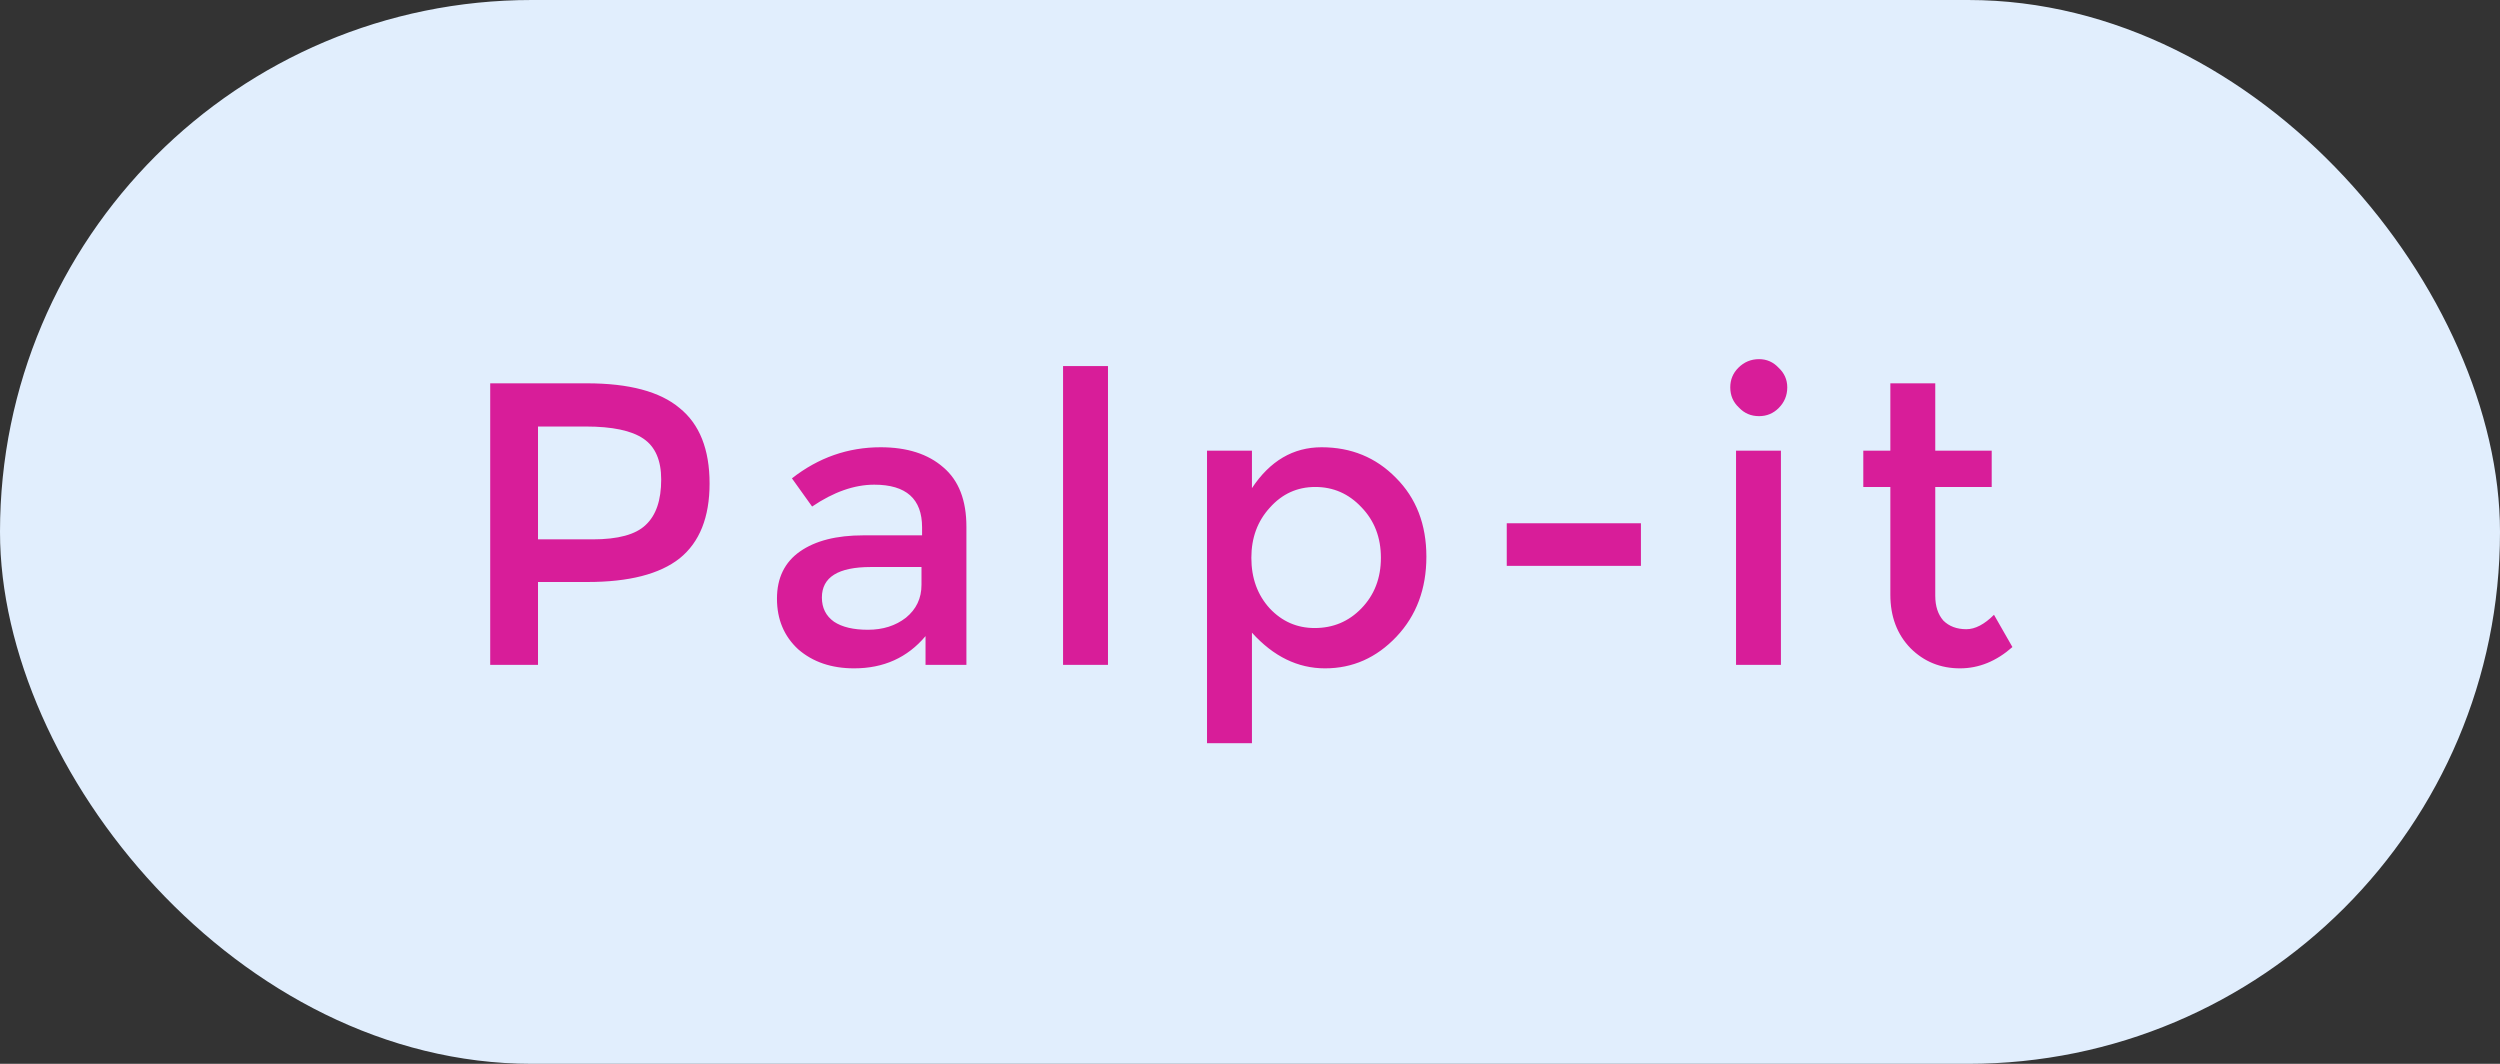 <svg width="94" height="40" viewBox="0 0 94 40" fill="none" xmlns="http://www.w3.org/2000/svg">
<rect x="0" y="0" width="94" height="40" fill="#333333" stroke="none"/>
<rect width="94" height="40" rx="20" fill="#E1EEFD"/>
<path d="M22.069 14.413C23.656 14.413 24.818 14.724 25.554 15.344C26.305 15.95 26.68 16.896 26.68 18.18C26.68 19.451 26.305 20.389 25.554 20.995C24.804 21.587 23.649 21.883 22.09 21.883H20.229V25H18.432V14.413H22.069ZM22.285 20.28C23.238 20.28 23.902 20.1 24.277 19.739C24.667 19.378 24.861 18.808 24.861 18.029C24.861 17.307 24.638 16.795 24.19 16.492C23.743 16.189 23.021 16.037 22.026 16.037H20.229V20.28H22.285ZM36.337 25H34.8V23.918C34.121 24.726 33.227 25.13 32.115 25.13C31.264 25.13 30.564 24.892 30.015 24.416C29.481 23.925 29.214 23.29 29.214 22.51C29.214 21.731 29.503 21.139 30.08 20.735C30.658 20.331 31.451 20.129 32.462 20.129H34.67V19.826C34.67 18.758 34.071 18.224 32.873 18.224C32.123 18.224 31.343 18.498 30.535 19.046L29.777 17.986C30.773 17.206 31.884 16.817 33.111 16.817C34.107 16.817 34.894 17.069 35.471 17.574C36.048 18.065 36.337 18.808 36.337 19.804V25ZM34.648 21.32H32.743C31.516 21.32 30.903 21.702 30.903 22.467C30.903 22.857 31.055 23.16 31.358 23.376C31.661 23.578 32.086 23.679 32.635 23.679C33.198 23.679 33.674 23.528 34.064 23.225C34.453 22.907 34.648 22.496 34.648 21.991V21.32ZM41.66 25H39.971V13.764H41.66V25ZM53.632 20.93C53.632 22.142 53.257 23.145 52.507 23.939C51.756 24.733 50.861 25.13 49.822 25.13C48.797 25.13 47.881 24.683 47.073 23.788V27.944H45.384V16.946H47.073V18.354C47.751 17.329 48.624 16.817 49.692 16.817C50.803 16.817 51.734 17.199 52.485 17.964C53.25 18.729 53.632 19.718 53.632 20.93ZM49.432 23.614C50.125 23.614 50.71 23.369 51.186 22.878C51.677 22.373 51.922 21.738 51.922 20.973C51.922 20.208 51.677 19.573 51.186 19.068C50.71 18.563 50.132 18.31 49.454 18.31C48.776 18.31 48.206 18.57 47.744 19.09C47.282 19.595 47.051 20.223 47.051 20.973C47.051 21.738 47.282 22.373 47.744 22.878C48.206 23.369 48.769 23.614 49.432 23.614ZM56.654 21.276V19.674H61.699V21.276H56.654ZM66.963 25H65.275V16.946H66.963V25ZM65.058 14.565C65.058 14.276 65.159 14.031 65.361 13.829C65.578 13.612 65.837 13.504 66.141 13.504C66.429 13.504 66.674 13.612 66.877 13.829C67.093 14.031 67.201 14.276 67.201 14.565C67.201 14.868 67.093 15.128 66.877 15.344C66.674 15.546 66.429 15.647 66.141 15.647C65.837 15.647 65.585 15.539 65.383 15.323C65.166 15.121 65.058 14.868 65.058 14.565ZM72.766 18.31V22.402C72.766 22.792 72.867 23.102 73.069 23.333C73.286 23.549 73.574 23.658 73.935 23.658C74.267 23.658 74.613 23.477 74.974 23.116L75.667 24.329C75.061 24.863 74.404 25.13 73.697 25.13C72.961 25.13 72.34 24.877 71.835 24.372C71.33 23.853 71.077 23.181 71.077 22.359V18.31H70.06V16.946H71.077V14.413H72.766V16.946H74.888V18.31H72.766Z" fill="#D81D99"/>
</svg>
